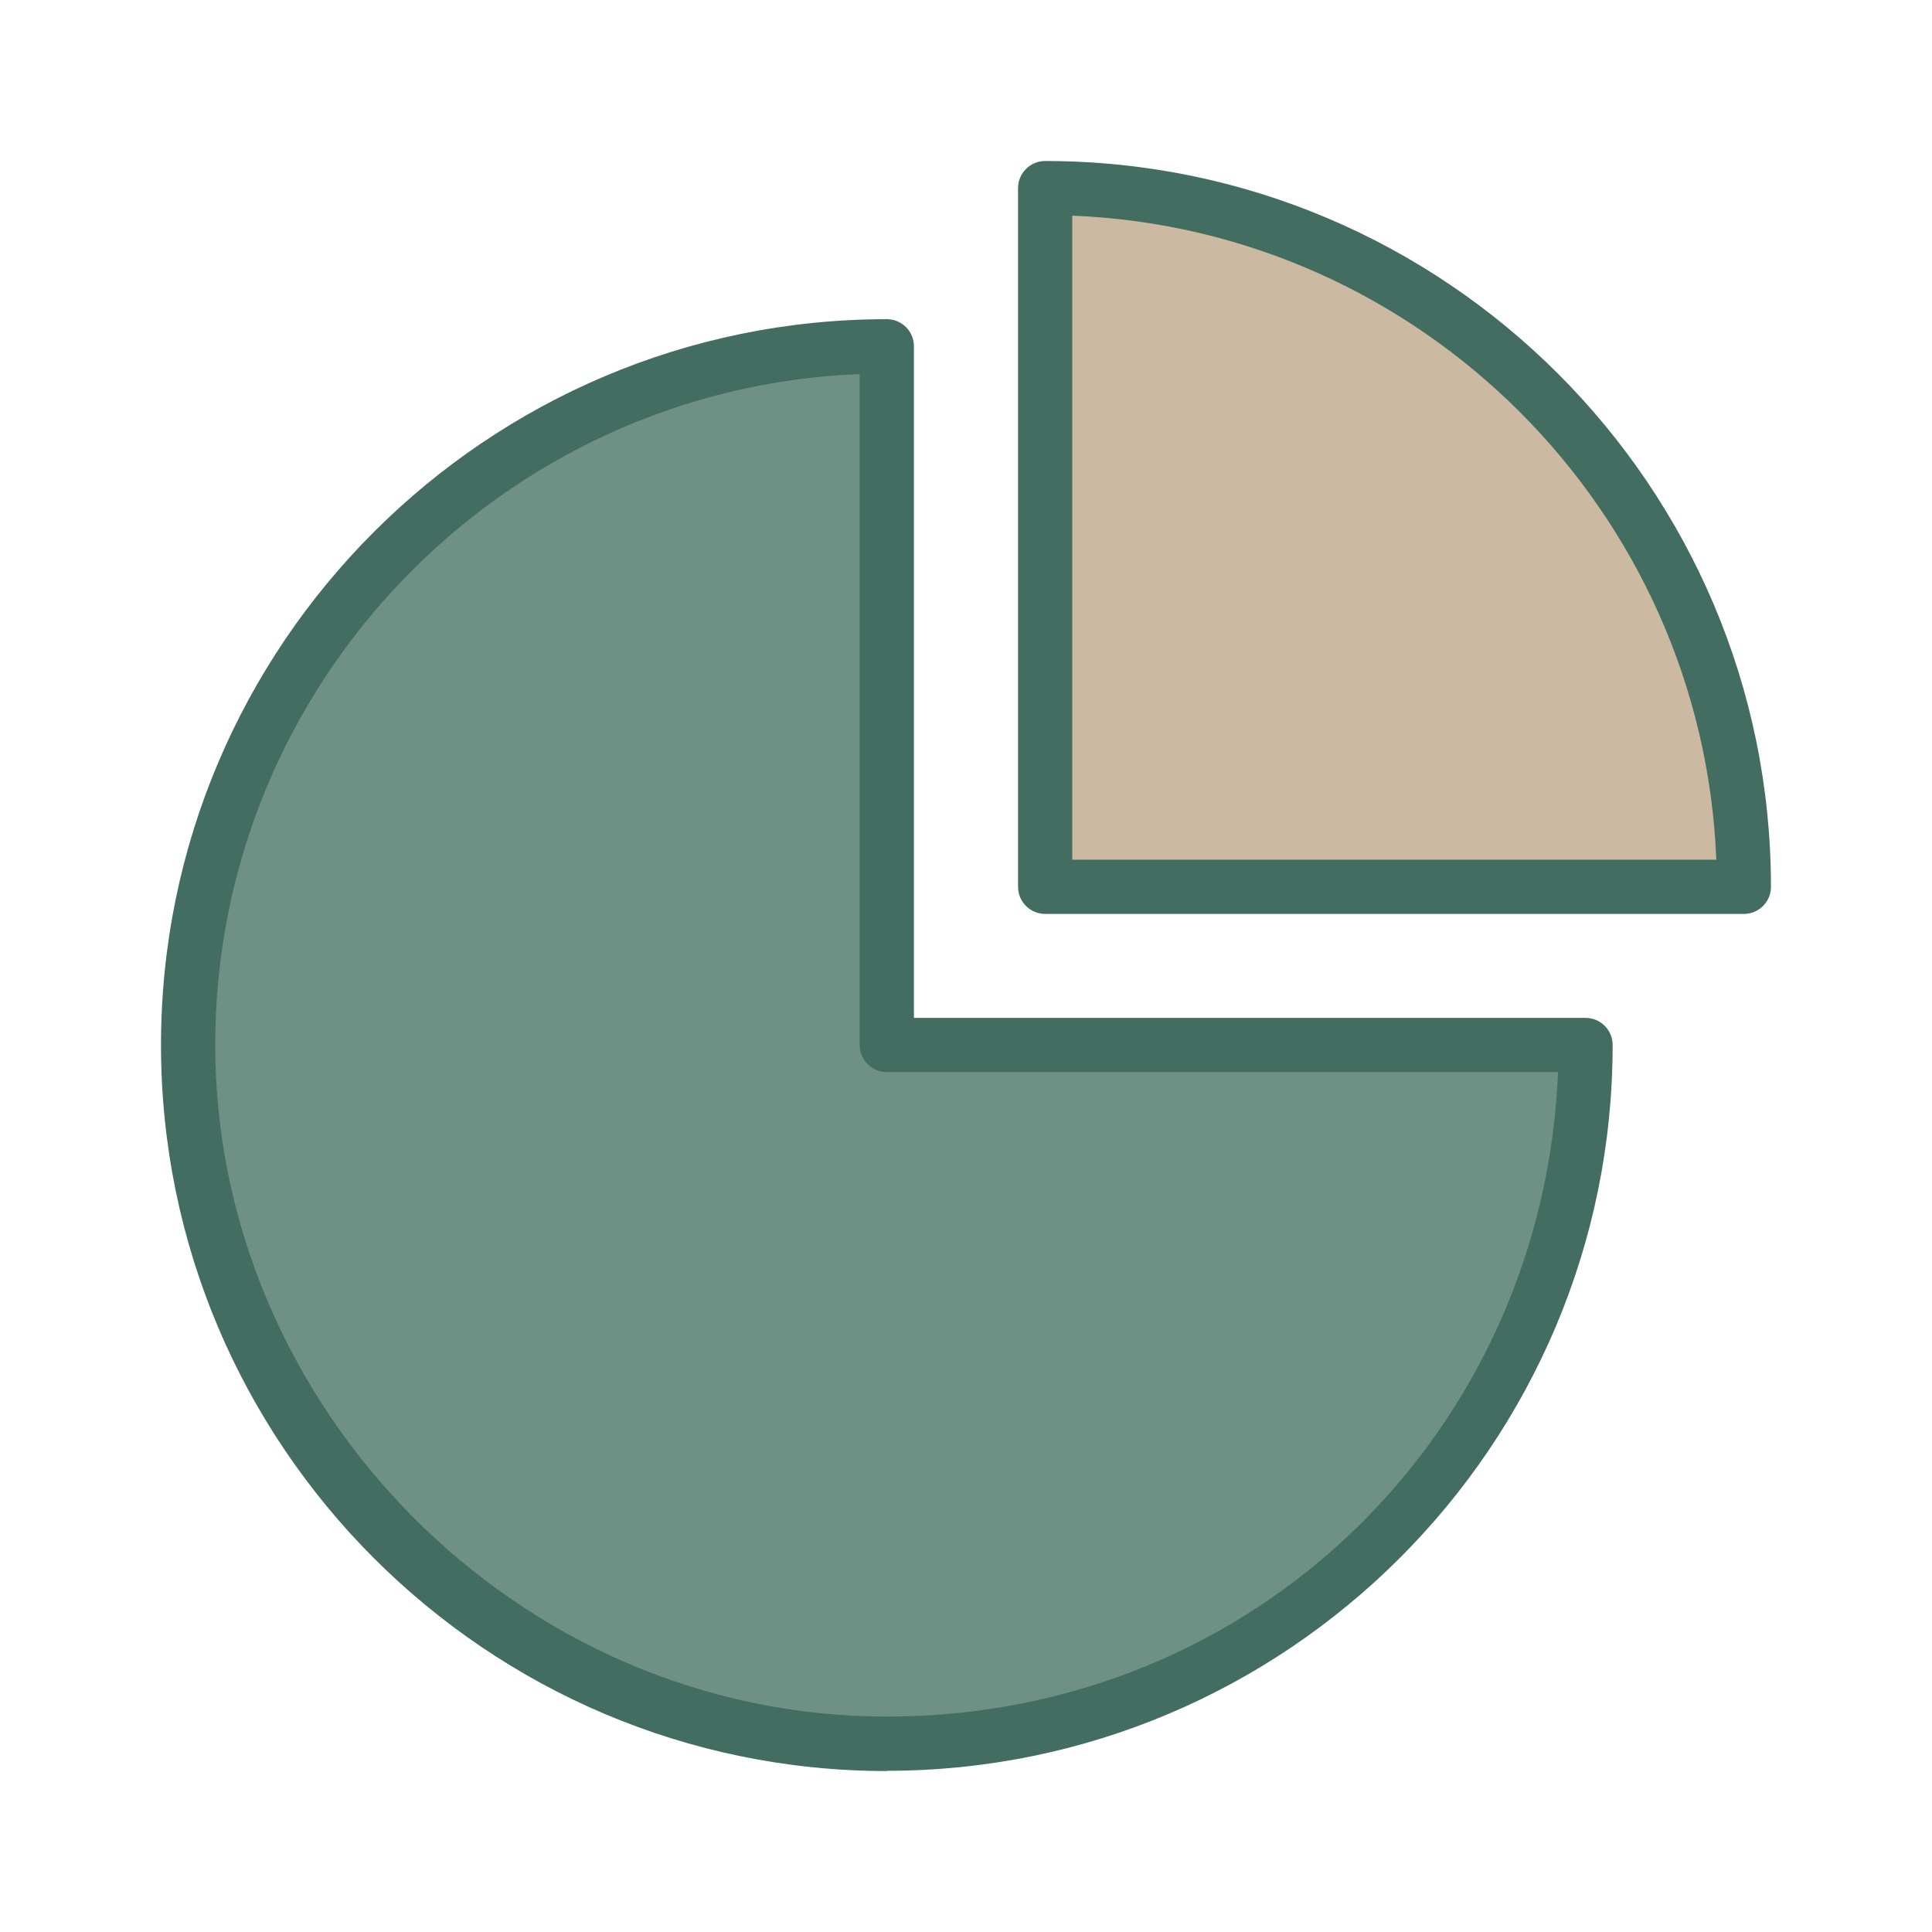 <svg width="48" height="48" viewBox="0 0 48 48" fill="none" xmlns="http://www.w3.org/2000/svg">
<path d="M43.325 22.031C43.325 12.443 35.549 4.672 25.961 4.672V22.031H43.32H43.325Z" fill="#CBBAA1"/>
<path d="M43.326 22.706H25.967C25.595 22.706 25.293 22.405 25.293 22.033V4.674C25.293 4.302 25.595 4 25.967 4C35.91 4 43.999 12.089 43.999 22.033C43.999 22.405 43.698 22.706 43.326 22.706ZM26.64 21.359H42.641C42.297 12.693 35.306 5.703 26.64 5.358V21.359Z" fill="#436D61"/>
<path d="M22.032 25.963V8.604C12.444 8.604 4.673 16.375 4.673 25.963C4.673 35.55 12.444 43.322 22.032 43.322C31.62 43.322 39.391 35.55 39.391 25.963H22.032Z" fill="#6F9084"/>
<path d="M22.033 44.001C12.089 44.001 4 35.906 4 25.963C4 16.019 12.089 7.93 22.033 7.93C22.405 7.93 22.706 8.231 22.706 8.603V25.289H39.392C39.764 25.289 40.066 25.591 40.066 25.963C40.066 35.906 31.976 43.995 22.033 43.995V44.001ZM21.359 9.293C12.472 9.644 5.347 16.989 5.347 25.963C5.347 34.936 12.833 42.648 22.033 42.648C31.233 42.648 38.352 35.523 38.708 26.636H22.033C21.661 26.636 21.359 26.334 21.359 25.963V9.288V9.293Z" fill="#436D61"/>
</svg>
